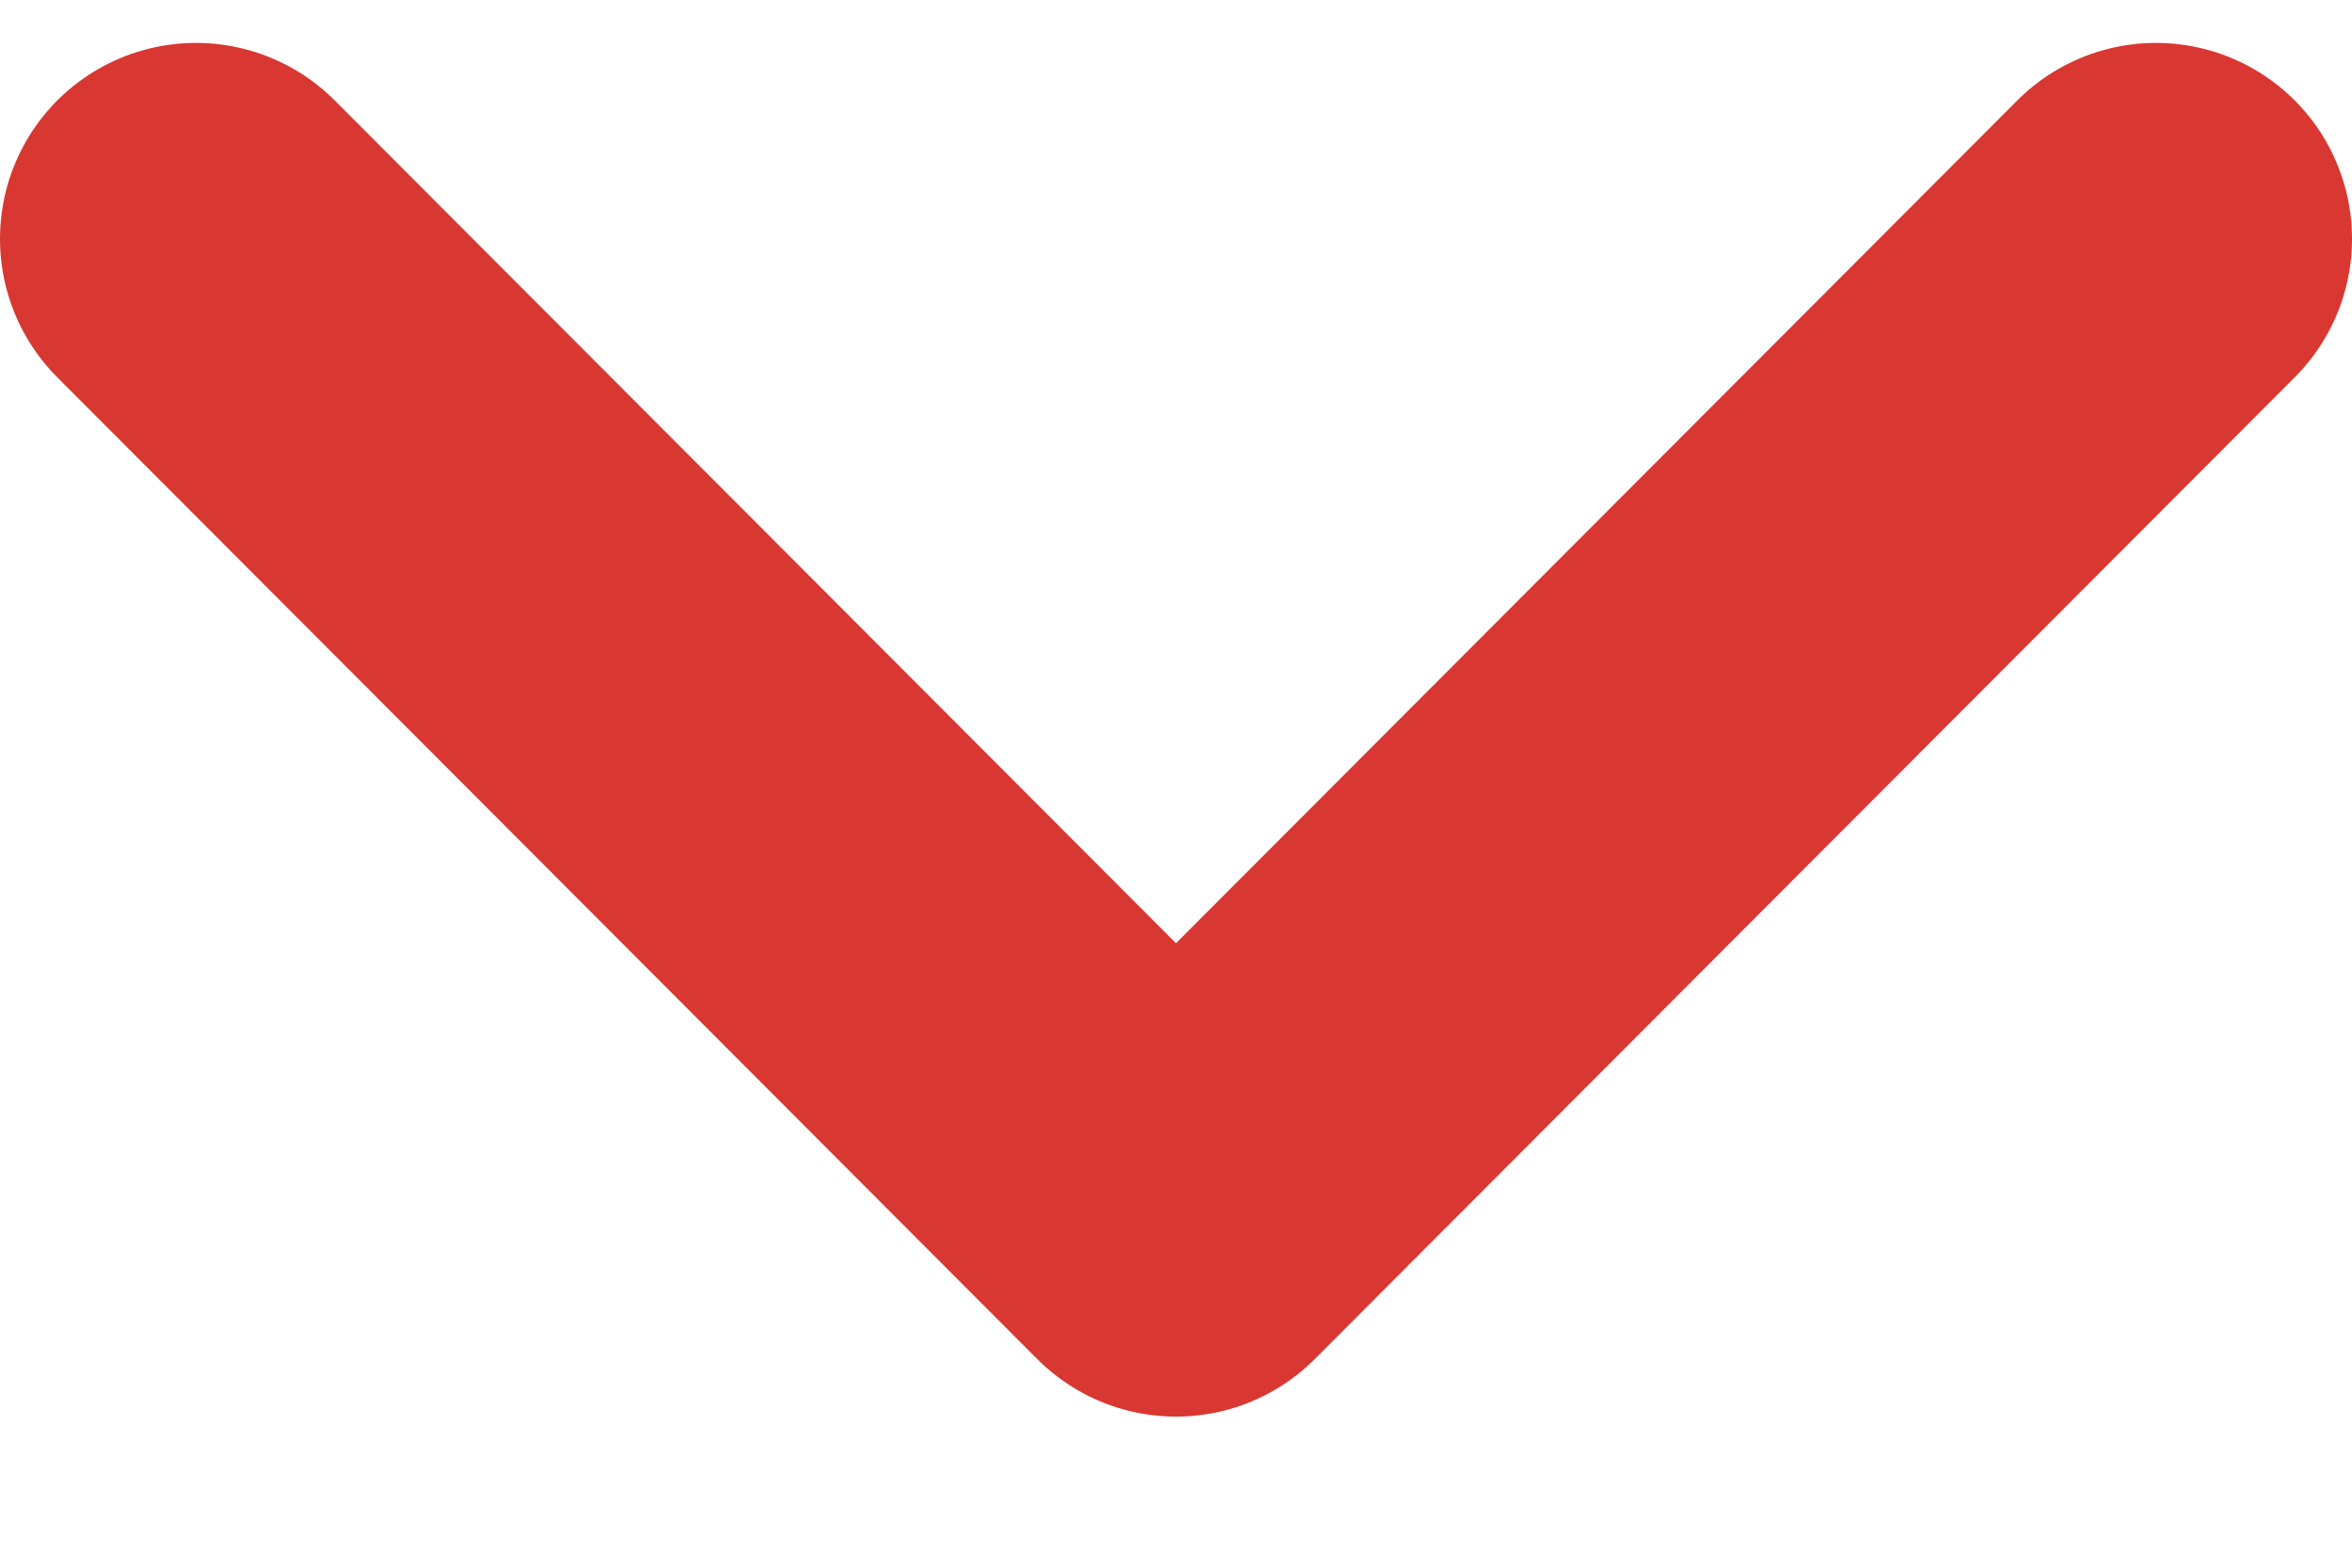 <svg width="12" height="8" viewBox="0 0 12 8" fill="none" xmlns="http://www.w3.org/2000/svg">
<path d="M1 1.219L6 6.229L11 1.219" stroke="url(#paint0_linear_175_1397)" stroke-width="2" stroke-linecap="round" stroke-linejoin="round"/>
<defs>
<linearGradient id="paint0_linear_175_1397" x1="6" y1="6.229" x2="6" y2="1.219" gradientUnits="userSpaceOnUse">
<stop stop-color="#D93732"/>
<stop offset="1" stop-color="#D93731"/>
</linearGradient>
</defs>
</svg>
